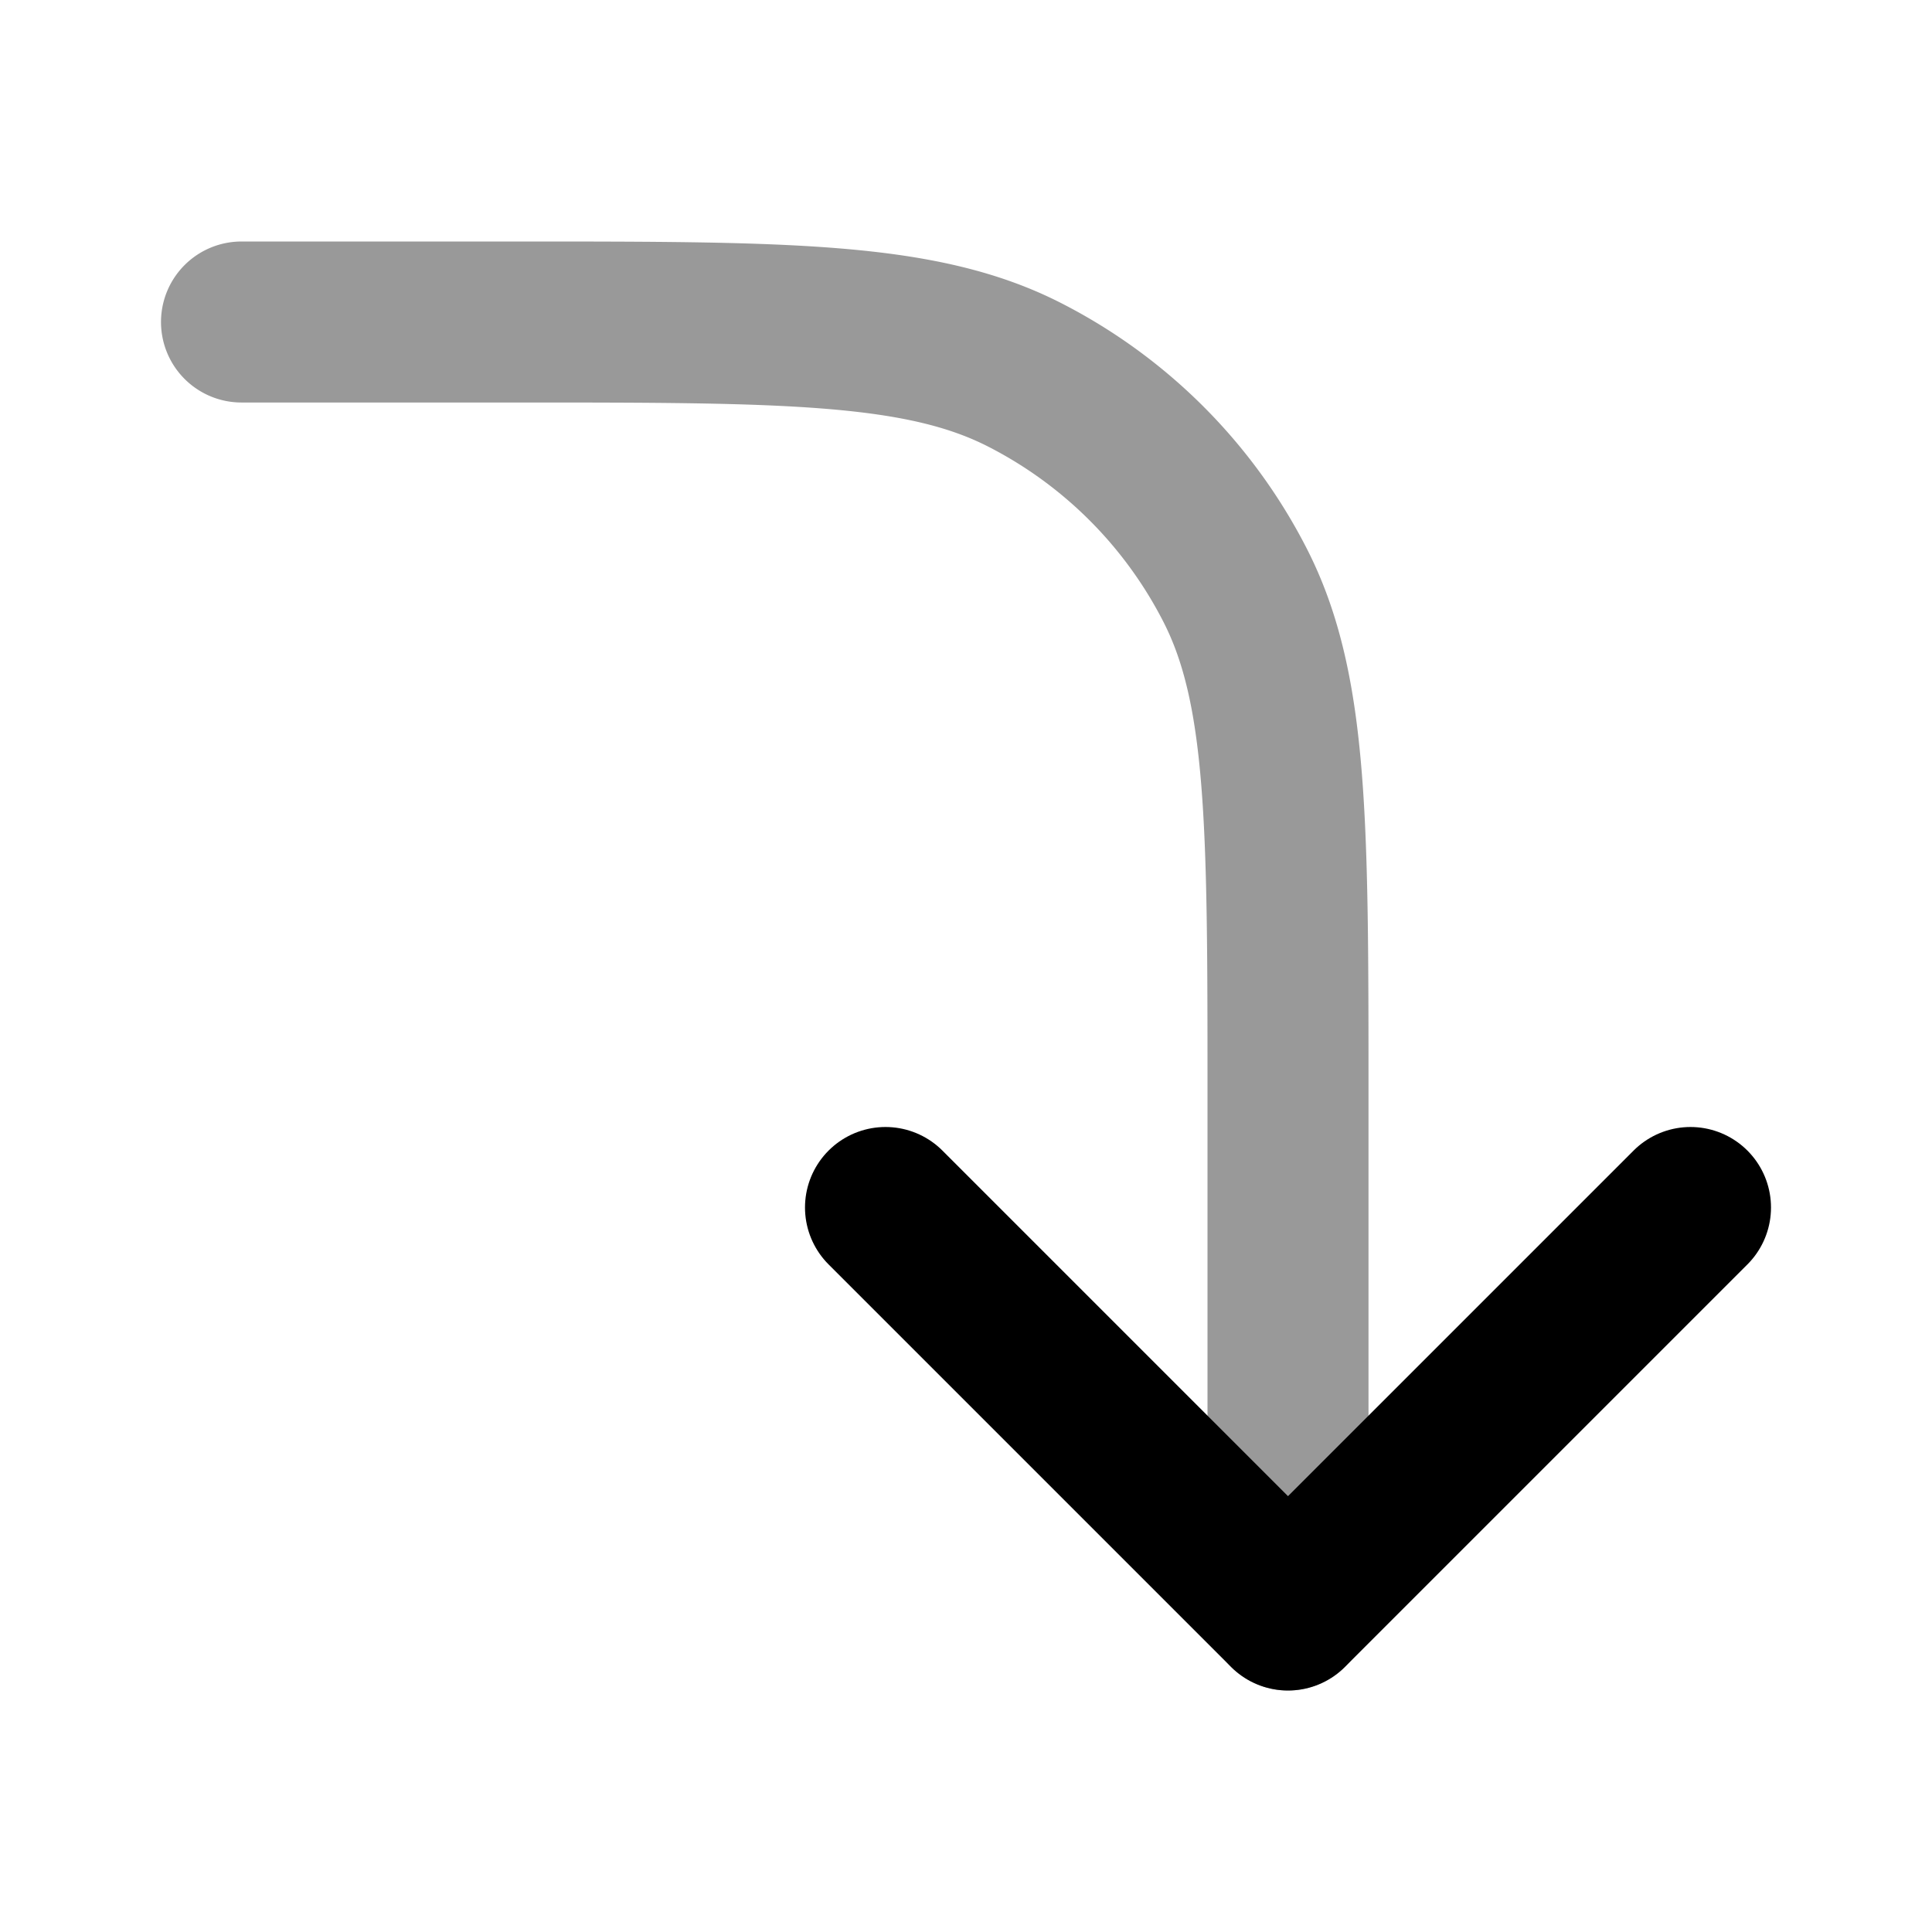 <svg fill="none" xmlns="http://www.w3.org/2000/svg" viewBox="0 0 24 24"><path opacity=".4" d="M3 4h3.4c3.36 0 5.04 0 6.324.654a6 6 0 0 1 2.622 2.622C16 8.56 16 10.24 16 13.6V20" stroke="currentColor" stroke-width="2" stroke-linecap="round" stroke-linejoin="round"/><path d="m11 15 5 5 5-5" stroke="currentColor" stroke-width="2" stroke-linecap="round" stroke-linejoin="round"/></svg>